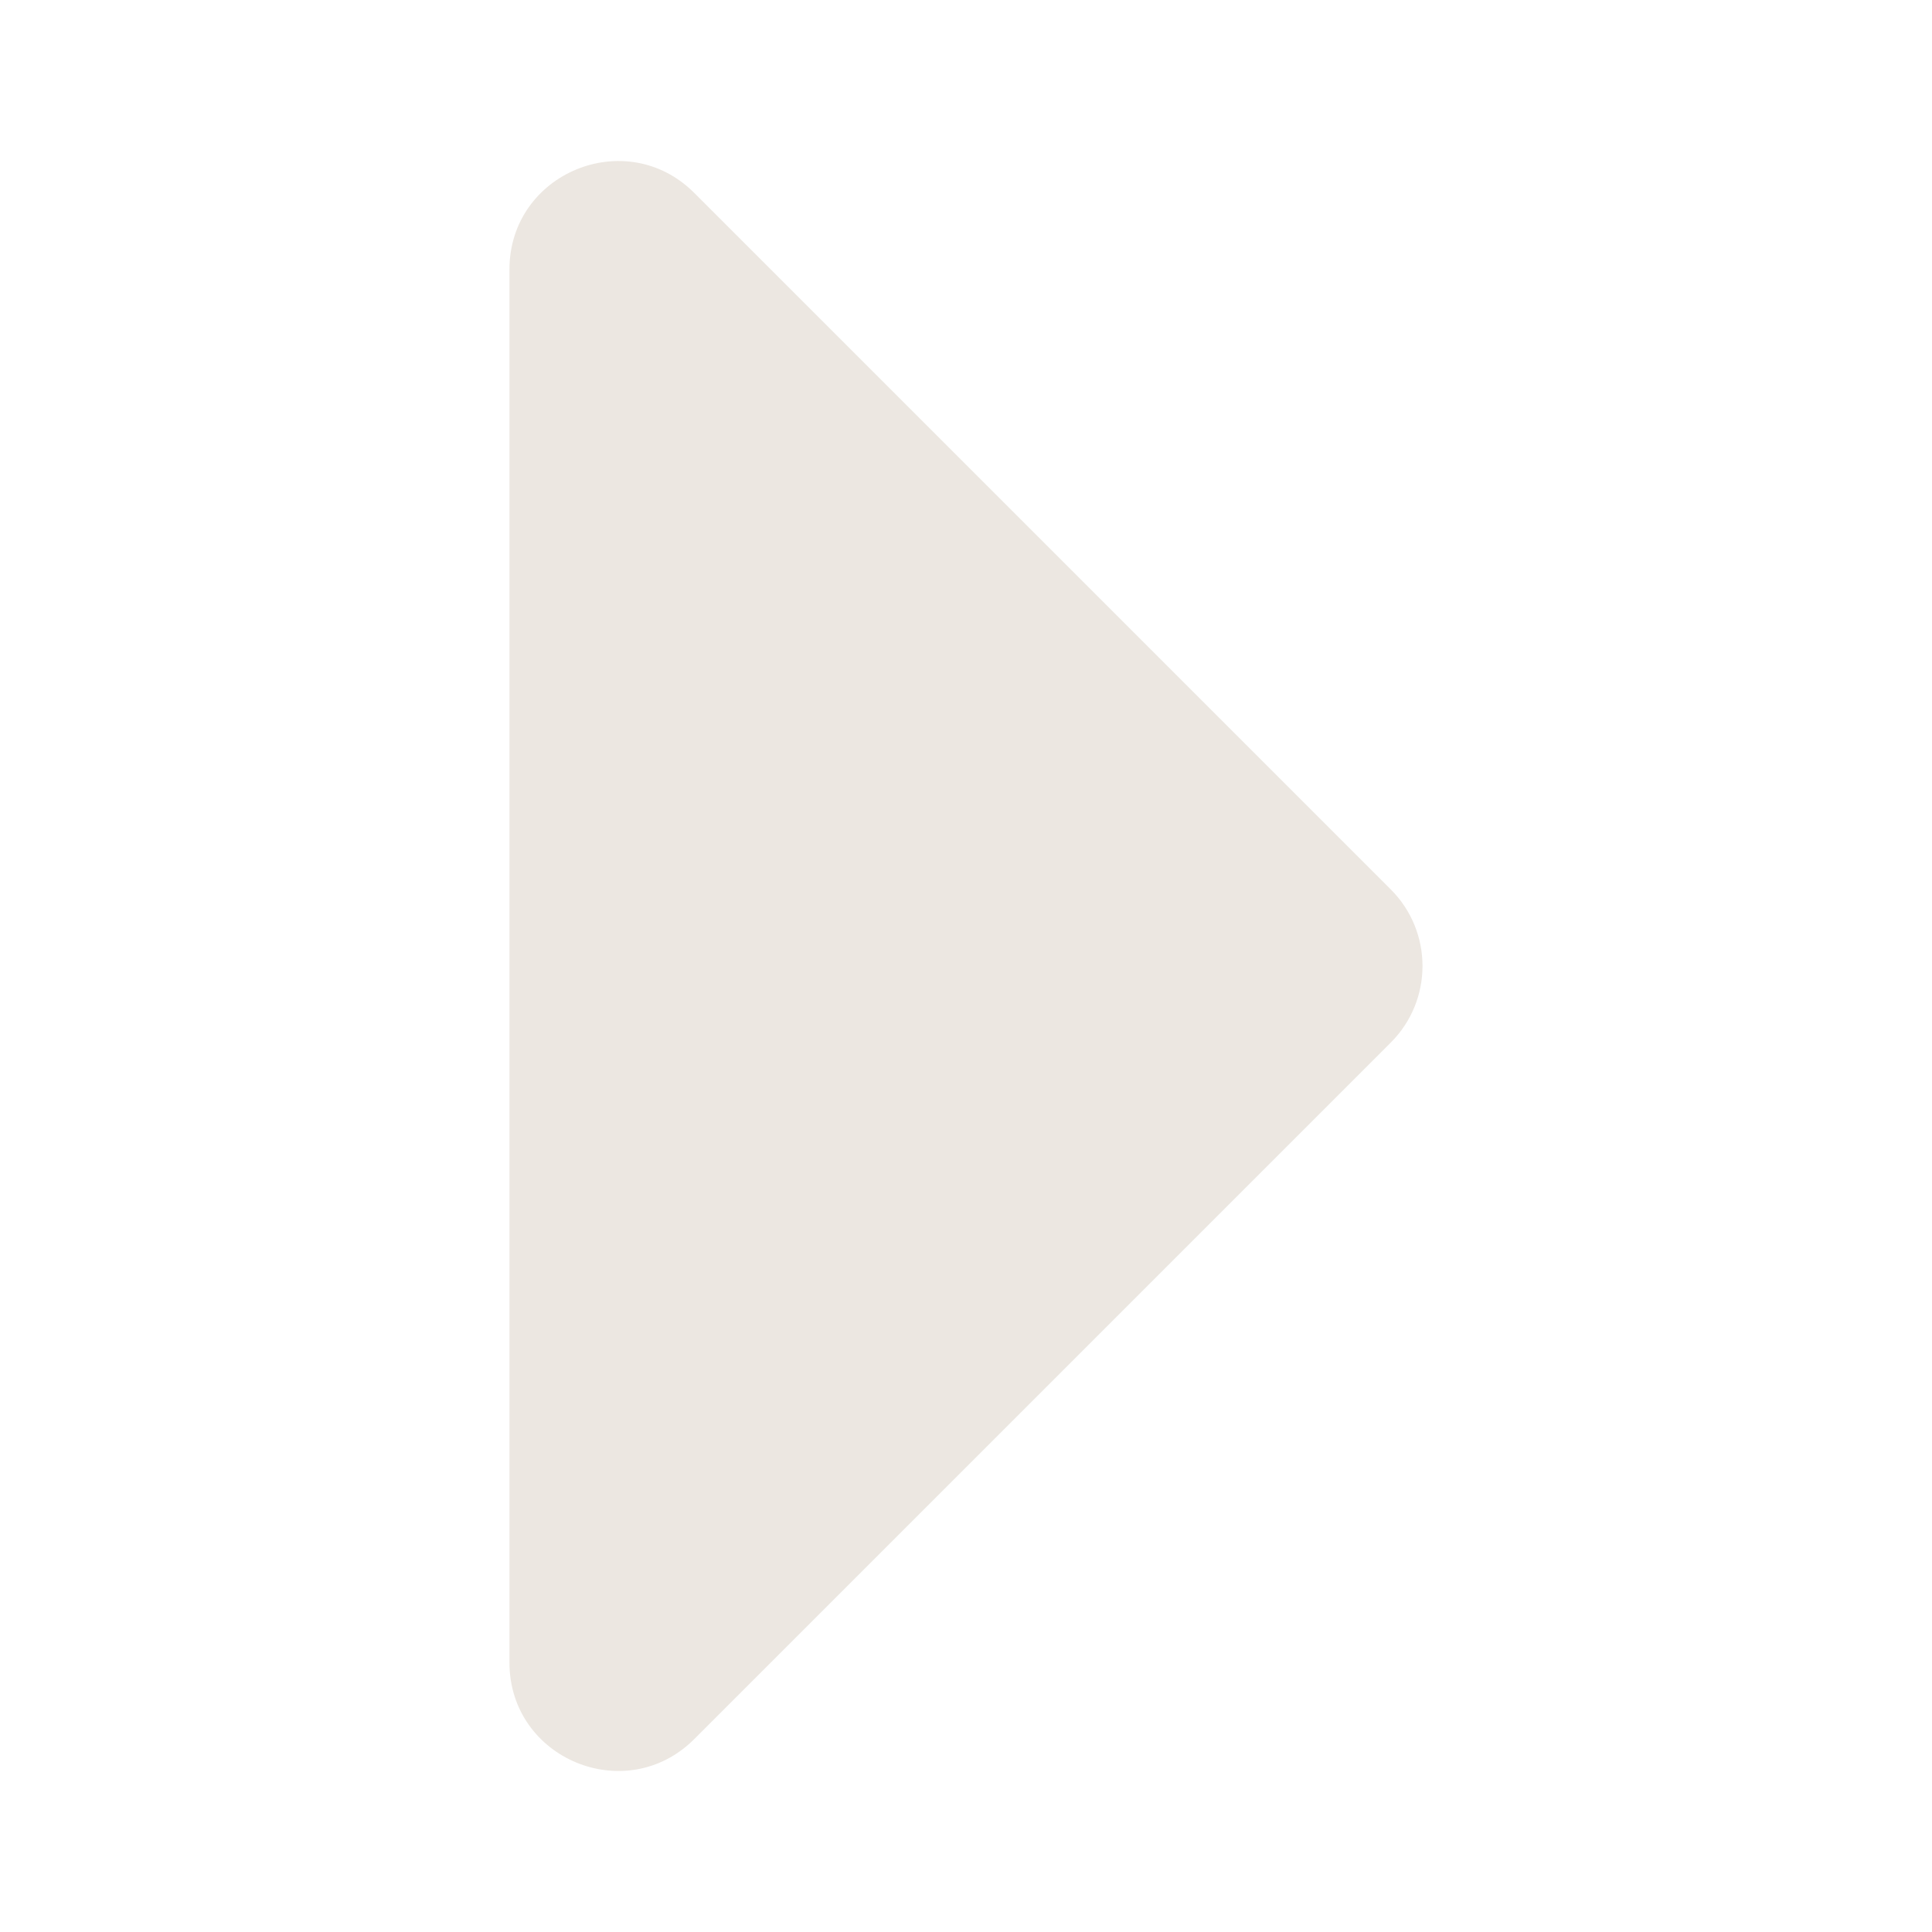<svg width="16" height="16" viewBox="0 0 16 16" fill="none" xmlns="http://www.w3.org/2000/svg">
<path d="M4.219 13.768V2.232C4.219 1.433 5.185 1.033 5.75 1.598L11.518 7.366C11.868 7.716 11.868 8.284 11.518 8.634L5.75 14.402C5.185 14.967 4.219 14.567 4.219 13.768Z" fill="#ECE7E1"/>
</svg>
